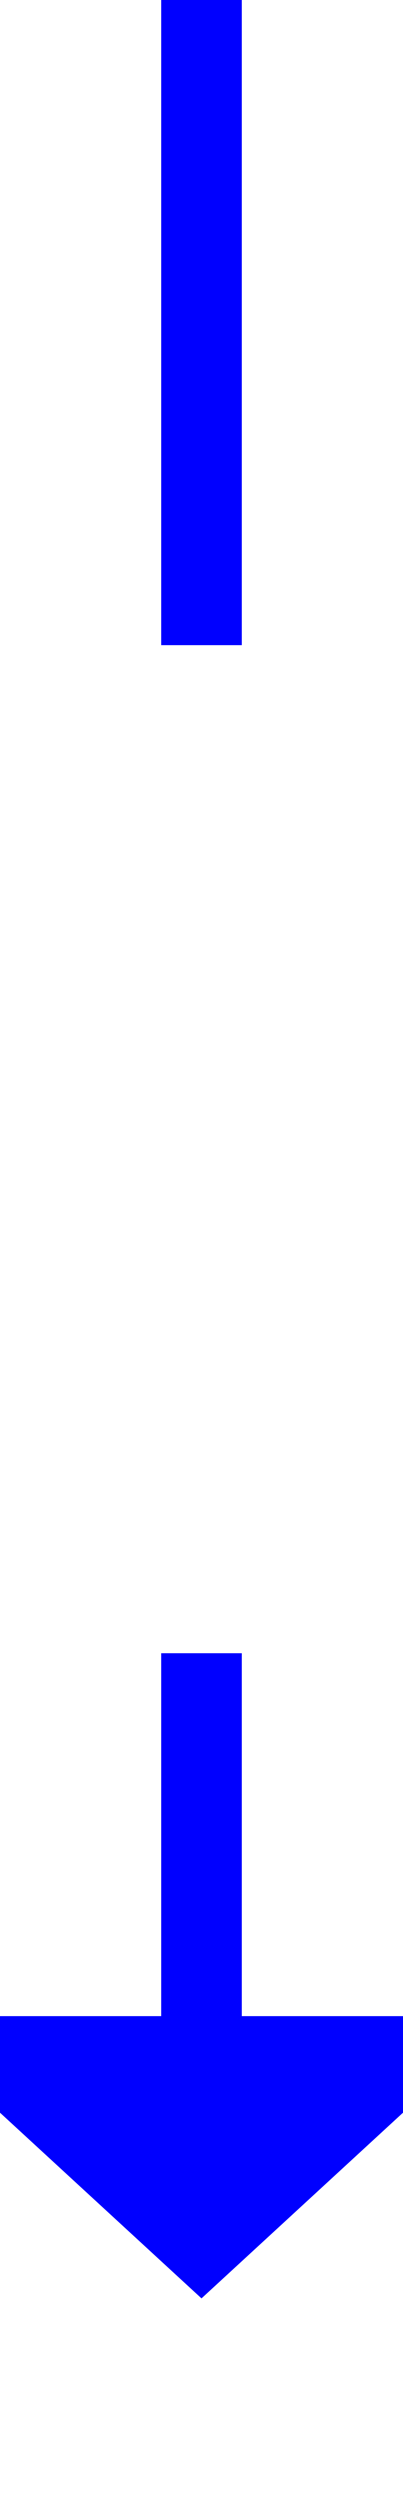 ﻿<?xml version="1.0" encoding="utf-8"?>
<svg version="1.1" xmlns:xlink="http://www.w3.org/1999/xlink" width="10px" height="62px" preserveAspectRatio="xMidYMin meet" viewBox="586 472  8 62" xmlns="http://www.w3.org/2000/svg">
  <defs>
    <mask fill="white" id="clip3">
      <path d="M 554 488  L 626 488  L 626 513  L 554 513  Z M 554 472  L 626 472  L 626 539  L 554 539  Z " fill-rule="evenodd" />
    </mask>
  </defs>
  <path d="M 590 488  L 590 472  M 590 513  L 590 523  " stroke-width="2" stroke="#0000ff" fill="none" />
  <path d="M 582.4 522  L 590 529  L 597.6 522  L 582.4 522  Z " fill-rule="nonzero" fill="#0000ff" stroke="none" mask="url(#clip3)" />
</svg>